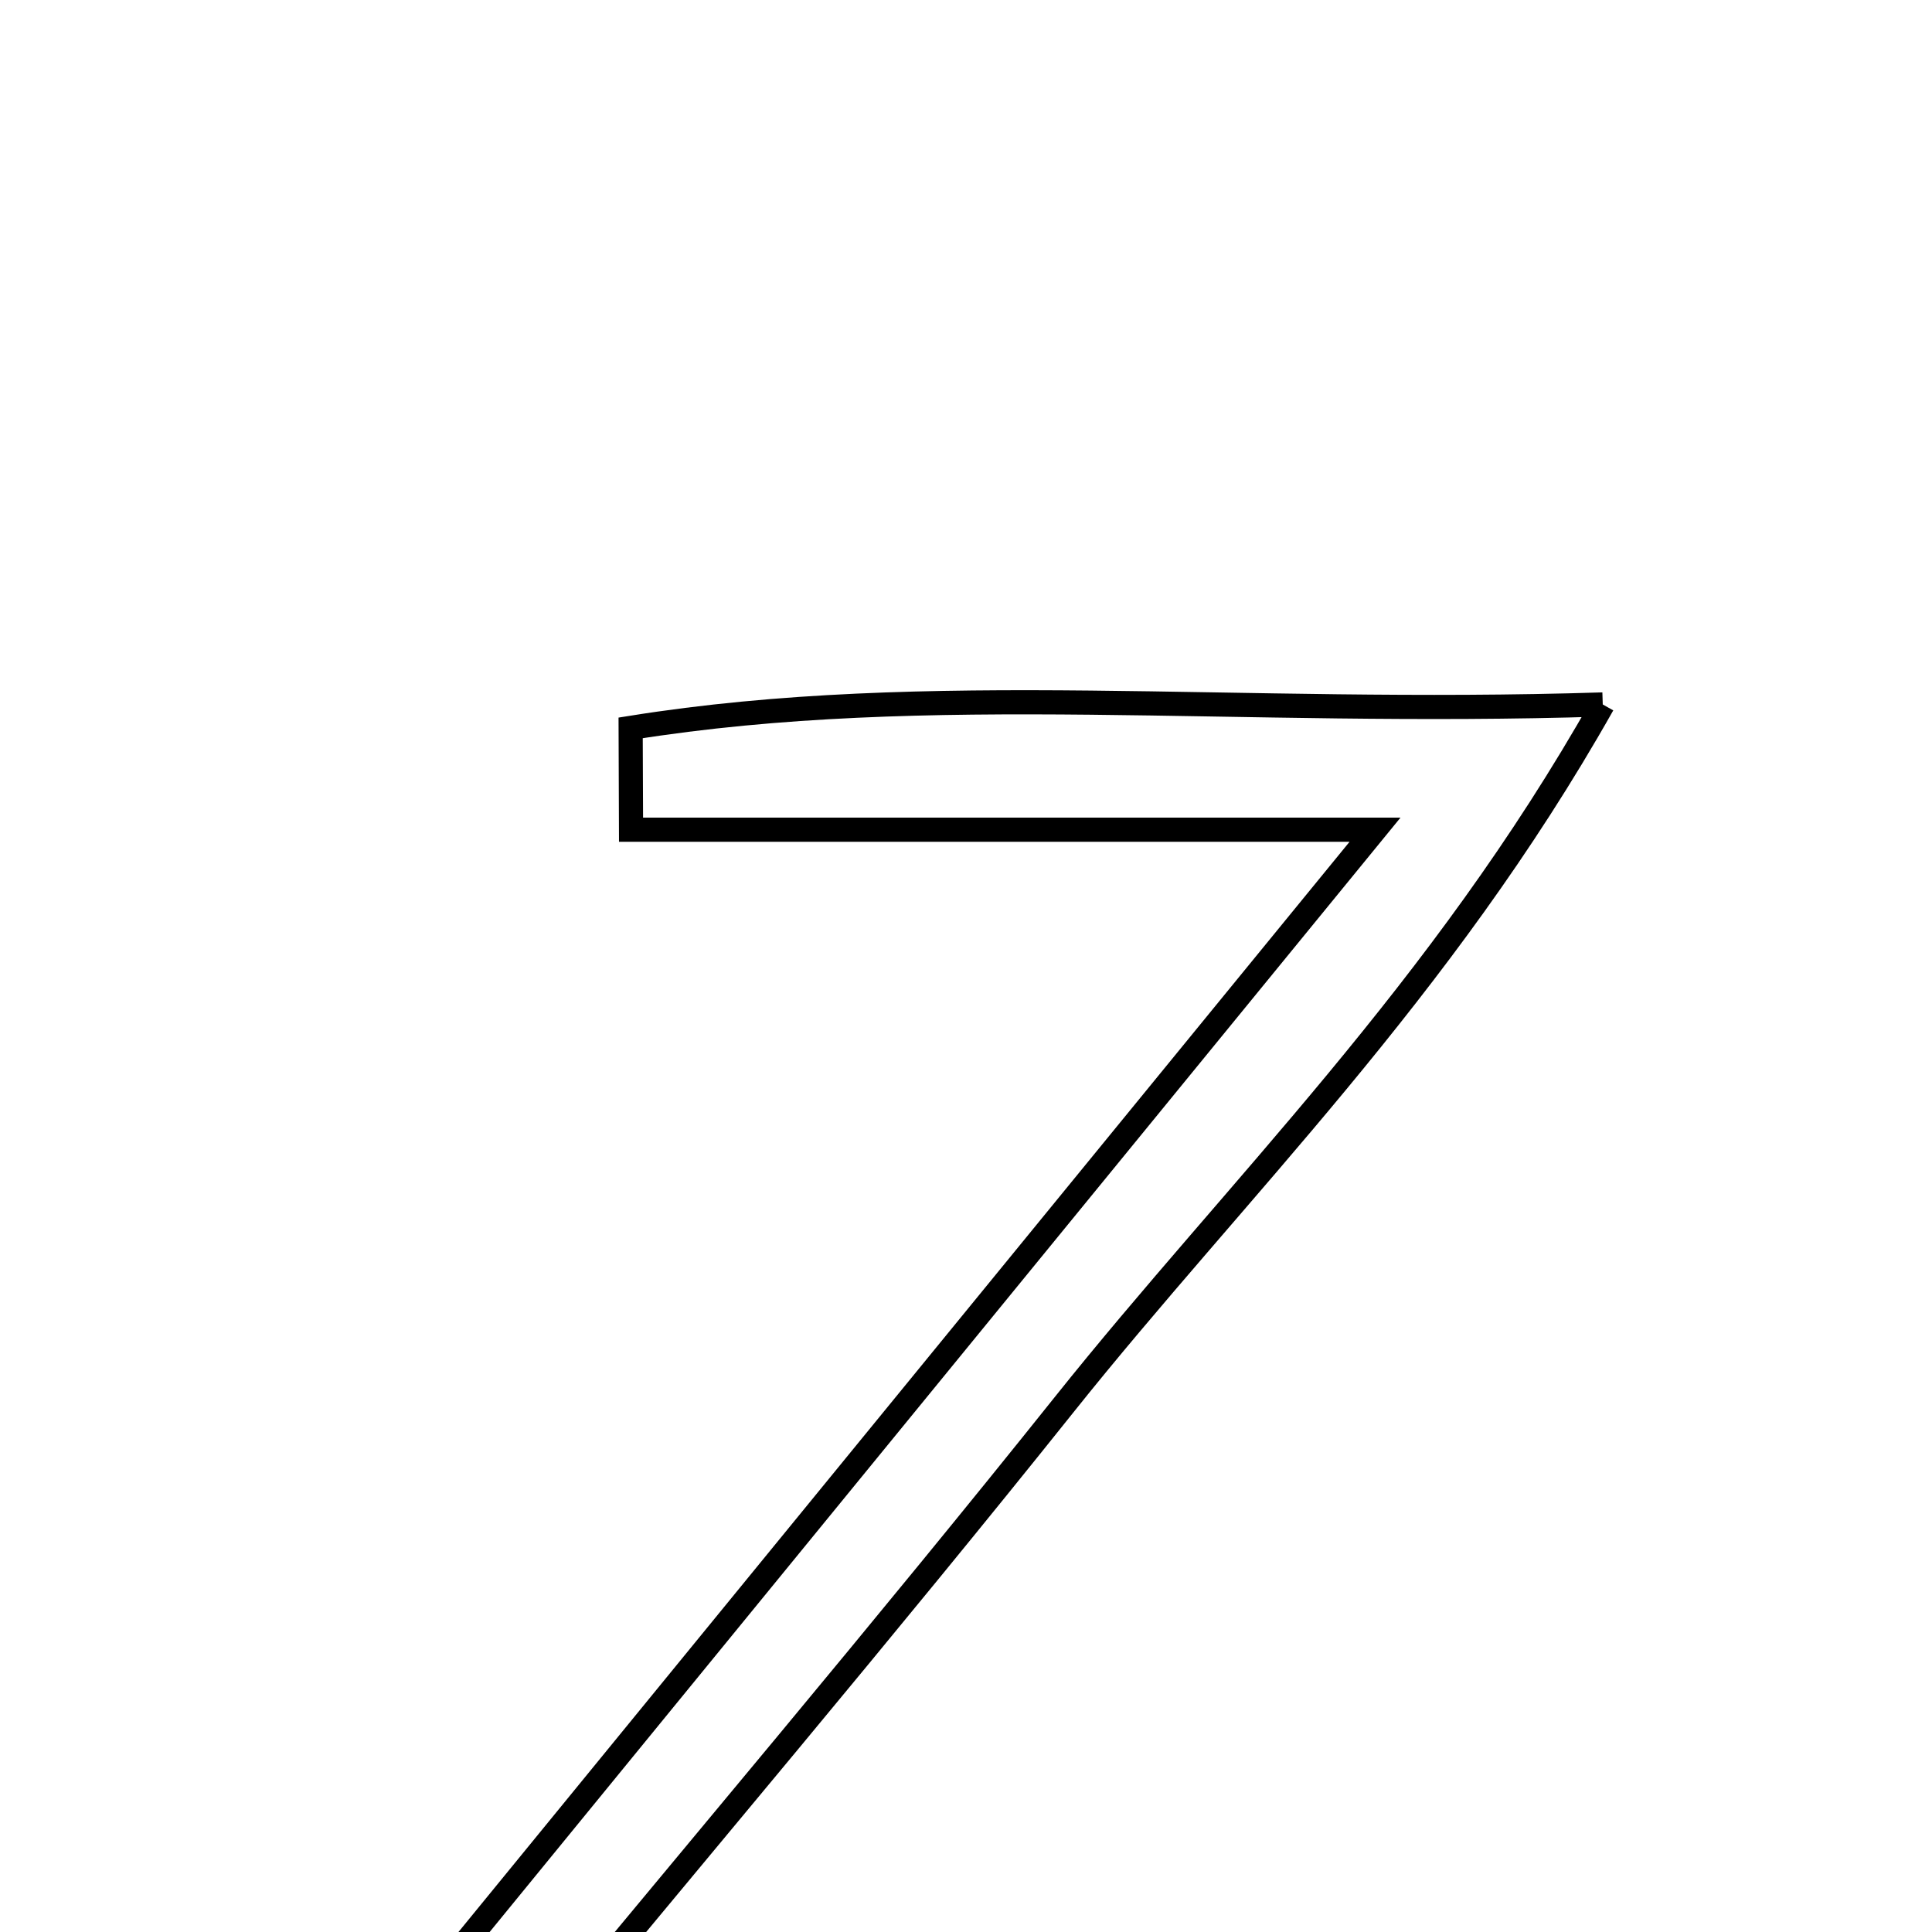 <svg xmlns="http://www.w3.org/2000/svg" viewBox="0.0 0.0 24.0 24.0" height="200px" width="200px"><path fill="none" stroke="black" stroke-width=".3" stroke-opacity="1.0"  filling="0" d="M19.91 8.751 C17.892 12.327 15.365 14.761 13.22 17.448 C11.011 20.213 8.722 22.914 5.878 26.356 C9.712 26.356 12.845 26.356 15.978 26.356 C13.789 28.042 10.629 28.227 2.966 27.576 C7.787 21.677 12.168 16.318 17.081 10.307 C13.606 10.307 10.723 10.307 7.839 10.307 C7.838 9.885 7.835 9.463 7.834 9.042 C11.545 8.448 15.328 8.897 19.91 8.751"></path></svg>